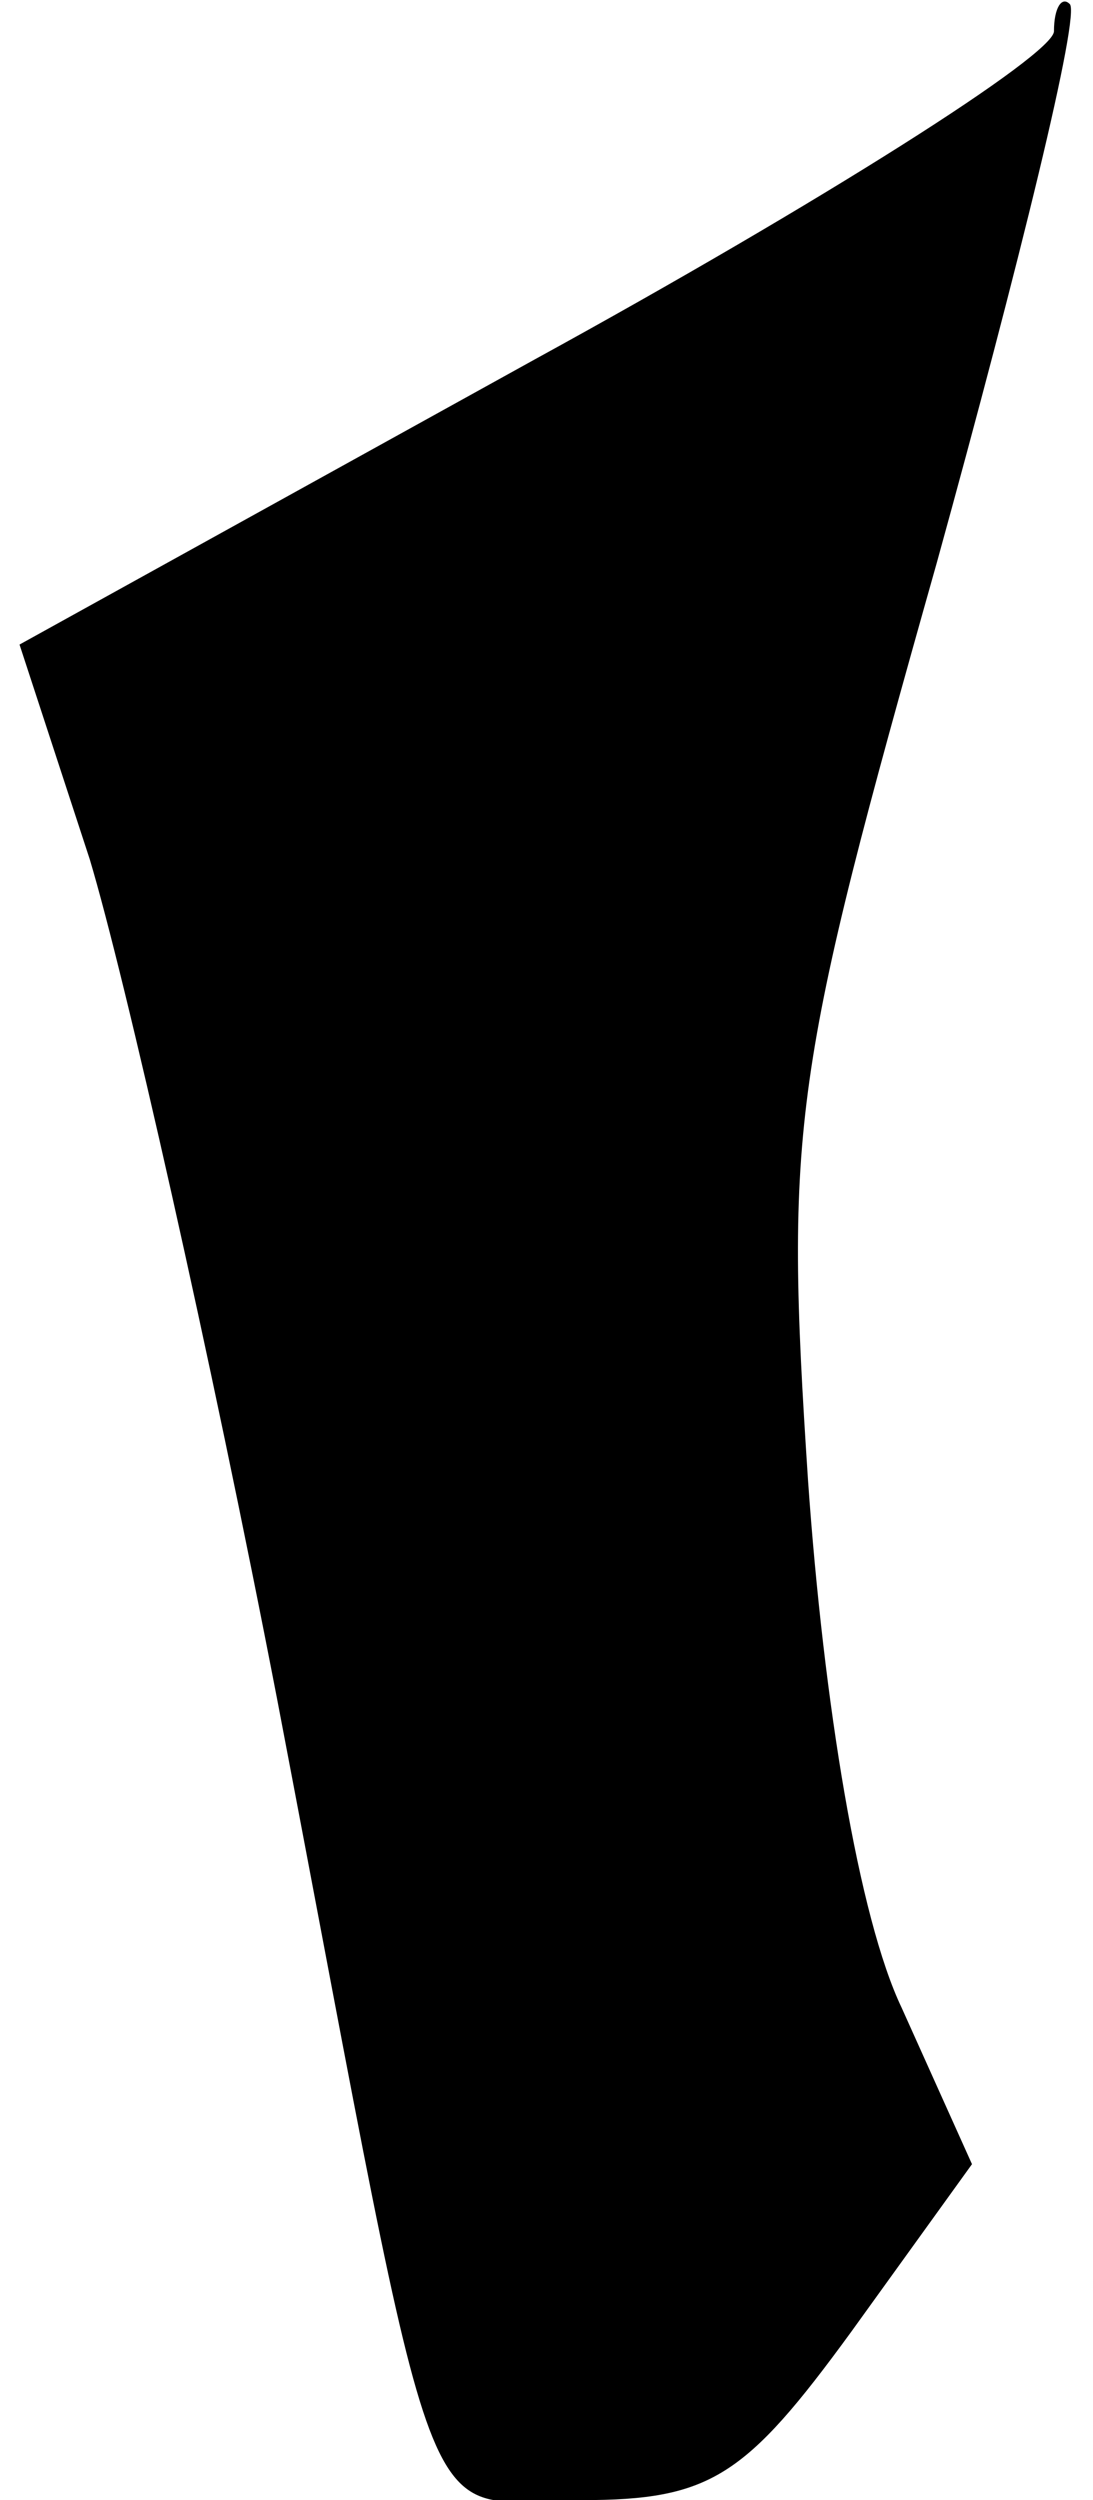 <?xml version="1.0" standalone="no"?>
<!DOCTYPE svg PUBLIC "-//W3C//DTD SVG 20010904//EN"
 "http://www.w3.org/TR/2001/REC-SVG-20010904/DTD/svg10.dtd">
<svg version="1.0" xmlns="http://www.w3.org/2000/svg"
 width="28pt" height="64pt" viewBox="0 0 28 64"
 preserveAspectRatio="xMidYMid meet">
<g transform="translate(0,64) scale(0.1,-0.1)"
fill="#000000" stroke="none">
<path fill="#000000" stroke="none" d="M270 632 c0 -6 -60 -44 -133 -84 l-132
-73 18 -55 c9 -30 31 -127 48 -215 43 -225 35 -205 78 -205 33 0 42 6 69 43
l31 43 -18 40 c-11 23 -20 78 -24 135 -6 91 -4 104 33 235 21 76 37 141 34
143 -2 2 -4 -1 -4 -7z"/>
</g>
</svg>
